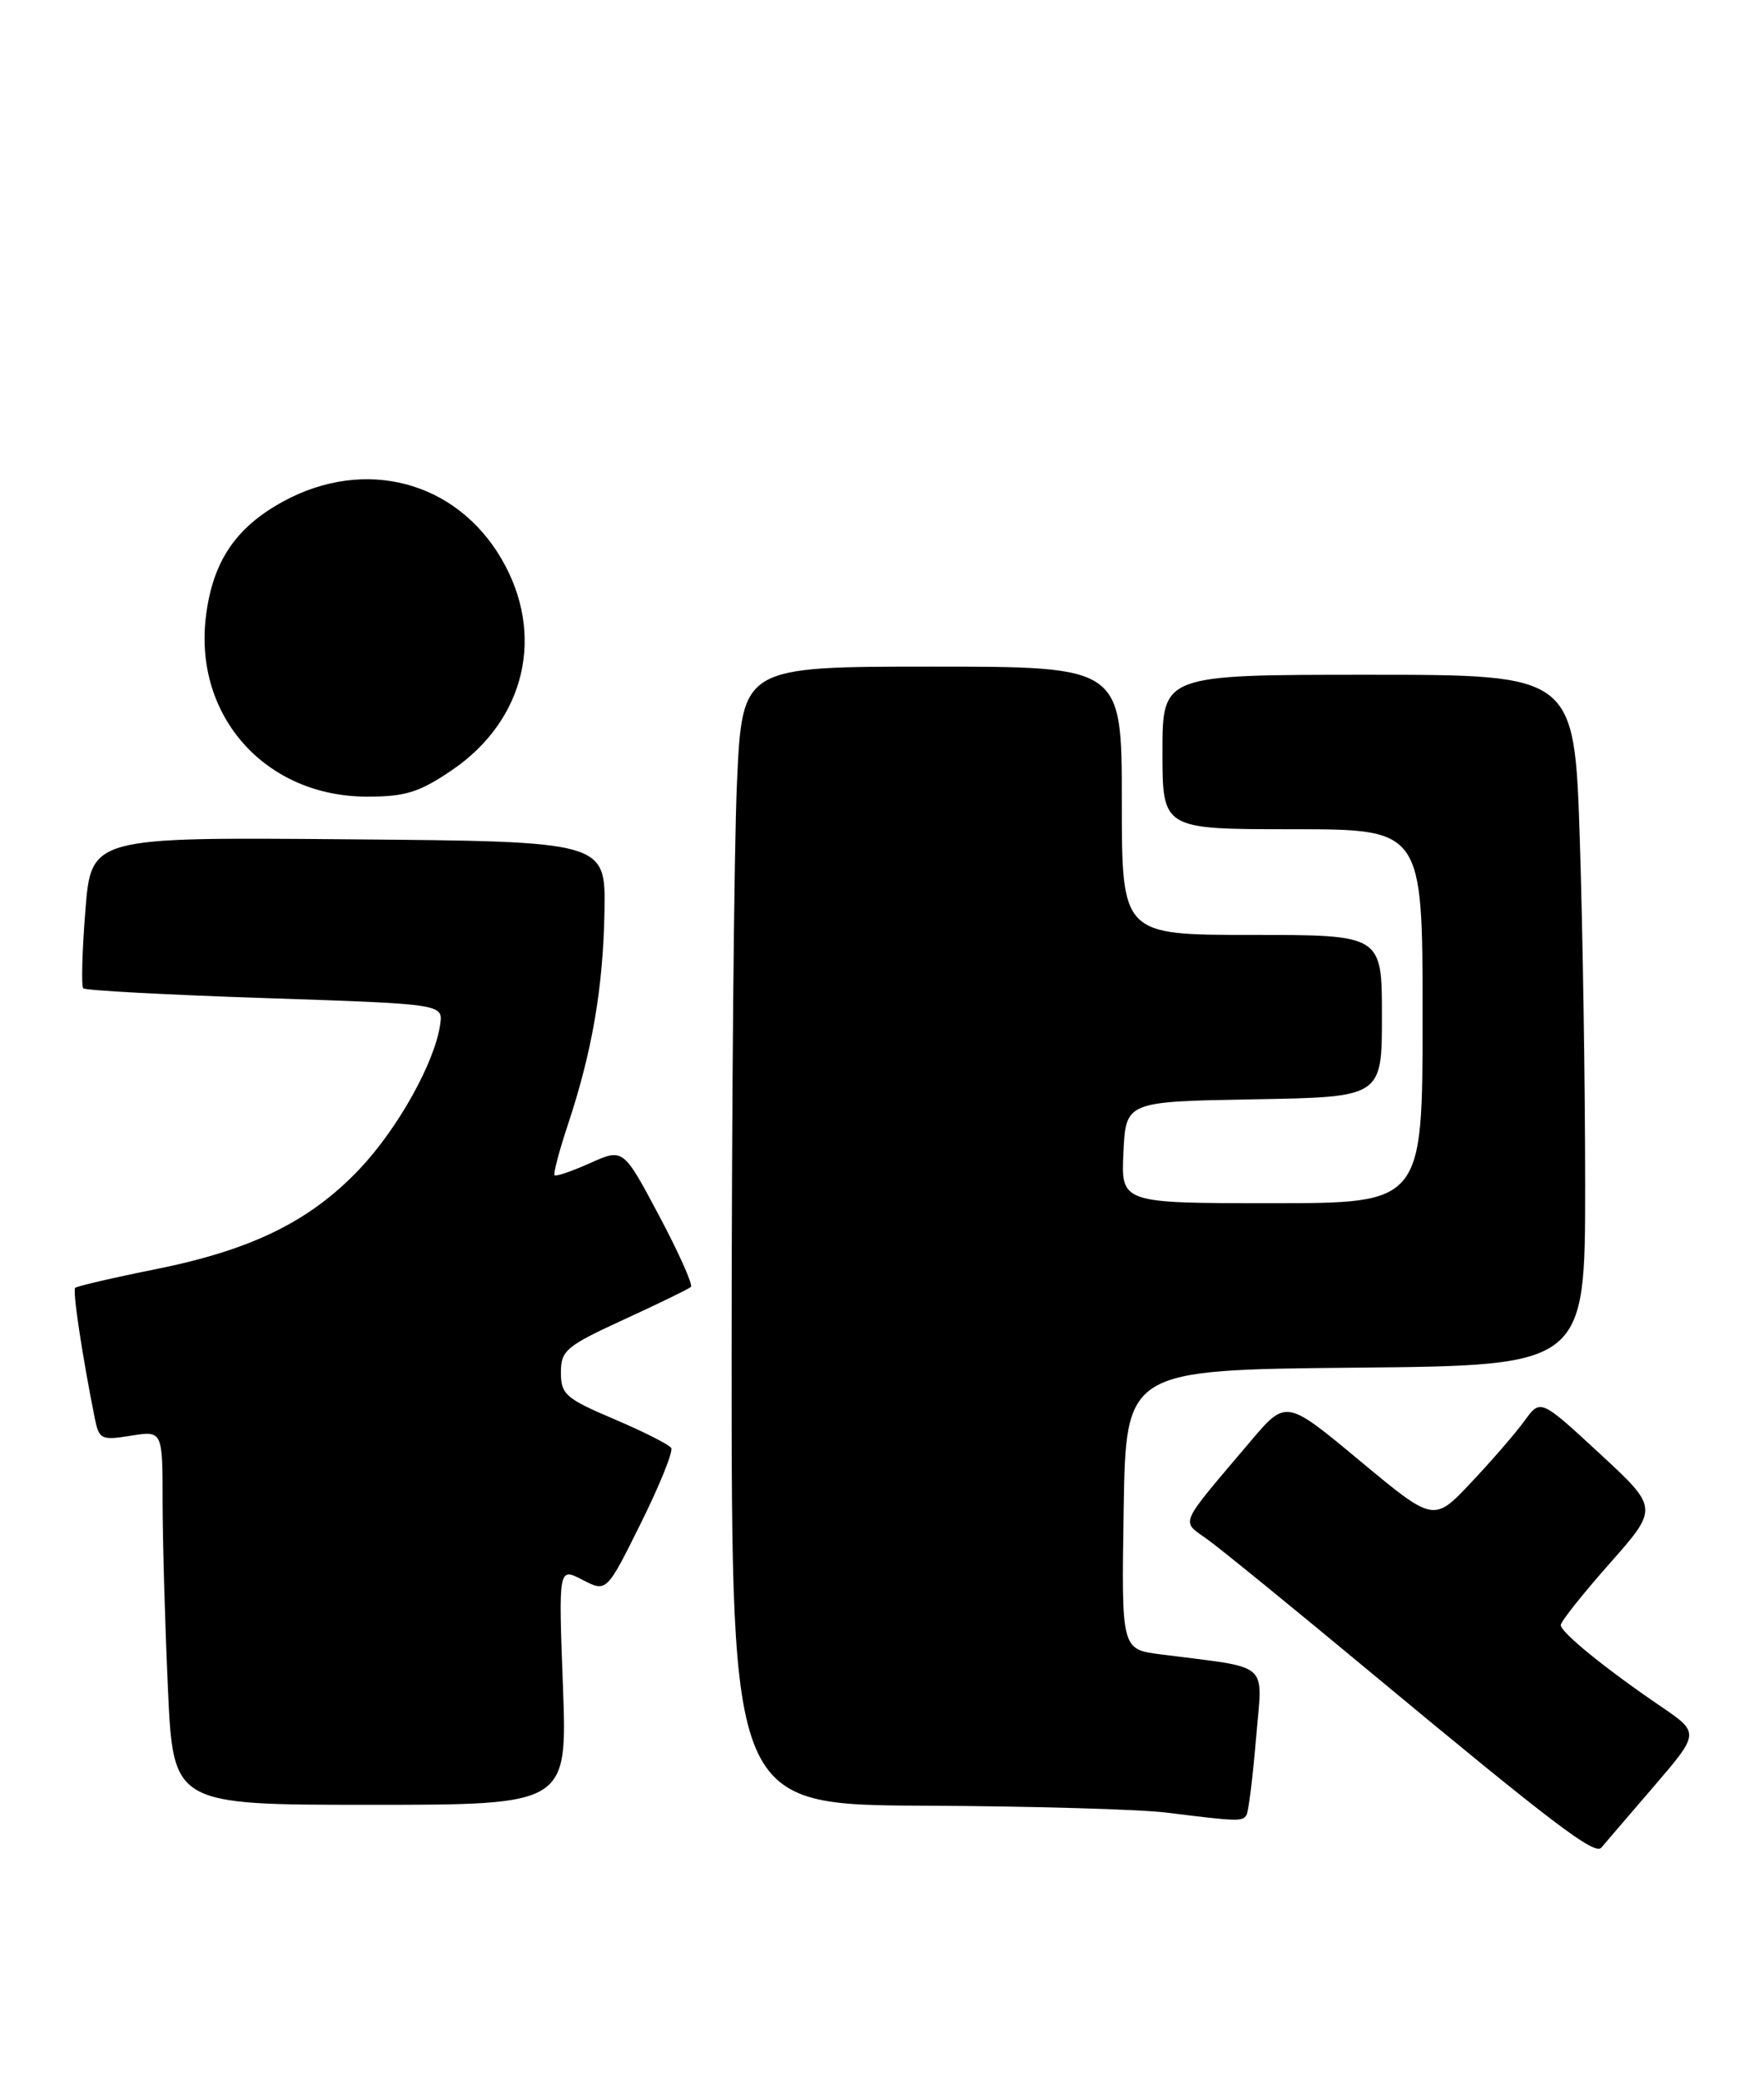 <?xml version="1.0" encoding="UTF-8" standalone="no"?>
<!DOCTYPE svg PUBLIC "-//W3C//DTD SVG 1.1//EN" "http://www.w3.org/Graphics/SVG/1.1/DTD/svg11.dtd" >
<svg xmlns="http://www.w3.org/2000/svg" xmlns:xlink="http://www.w3.org/1999/xlink" version="1.1" viewBox="0 0 217 256">
 <g >
 <path fill="currentColor"
d=" M 203.37 219.83 C 209.10 213.16 209.10 213.16 204.30 209.89 C 197.45 205.23 192.00 200.79 192.00 199.89 C 192.00 199.46 194.71 196.05 198.02 192.31 C 204.04 185.50 204.04 185.50 196.77 178.78 C 189.50 172.06 189.50 172.06 187.53 174.78 C 186.44 176.28 183.49 179.69 180.96 182.37 C 176.37 187.24 176.37 187.24 167.29 179.69 C 158.21 172.13 158.21 172.13 153.85 177.27 C 144.81 187.95 145.24 186.97 148.57 189.38 C 150.18 190.54 159.38 198.03 169.00 206.03 C 191.04 224.33 196.19 228.24 196.99 227.27 C 197.34 226.85 200.21 223.50 203.37 219.83 Z  M 153.34 223.25 C 153.59 222.84 154.11 218.61 154.51 213.86 C 155.31 204.17 156.57 205.28 142.73 203.49 C 137.95 202.87 137.95 202.87 138.23 185.69 C 138.50 168.50 138.50 168.50 166.75 168.23 C 195.00 167.97 195.00 167.97 195.00 145.73 C 195.00 133.51 194.70 114.39 194.34 103.25 C 193.68 83.00 193.68 83.00 168.34 83.00 C 143.00 83.00 143.00 83.00 143.00 92.50 C 143.00 102.00 143.00 102.00 159.00 102.00 C 175.00 102.00 175.00 102.00 175.00 125.00 C 175.00 148.00 175.00 148.00 156.45 148.00 C 137.90 148.00 137.90 148.00 138.20 141.75 C 138.50 135.50 138.50 135.50 154.25 135.22 C 170.00 134.95 170.00 134.95 170.00 124.97 C 170.00 115.00 170.00 115.00 154.00 115.00 C 138.00 115.00 138.00 115.00 138.00 98.50 C 138.00 82.00 138.00 82.00 114.66 82.00 C 91.31 82.00 91.31 82.00 90.66 96.25 C 90.30 104.09 90.01 135.59 90.00 166.25 C 90.00 222.00 90.00 222.00 113.75 222.11 C 126.81 222.17 140.20 222.55 143.50 222.96 C 152.31 224.06 152.84 224.07 153.34 223.25 Z  M 69.25 207.40 C 68.70 192.79 68.70 192.79 71.66 194.33 C 74.62 195.86 74.62 195.86 78.83 187.37 C 81.15 182.70 82.83 178.53 82.57 178.11 C 82.31 177.69 79.15 176.09 75.55 174.56 C 69.59 172.03 69.00 171.51 69.00 168.82 C 69.00 166.11 69.64 165.58 76.75 162.31 C 81.01 160.36 84.72 158.55 84.99 158.30 C 85.27 158.05 83.51 154.11 81.08 149.54 C 76.67 141.24 76.67 141.24 72.61 143.06 C 70.38 144.06 68.40 144.74 68.22 144.56 C 68.05 144.38 68.78 141.59 69.85 138.37 C 72.85 129.35 74.20 121.47 74.36 112.07 C 74.50 103.50 74.50 103.50 42.86 103.24 C 11.21 102.97 11.21 102.97 10.50 112.04 C 10.10 117.03 9.99 121.32 10.24 121.57 C 10.49 121.83 20.56 122.37 32.60 122.77 C 54.50 123.50 54.50 123.50 54.15 126.00 C 53.50 130.66 48.94 138.83 44.21 143.82 C 38.13 150.23 30.96 153.75 19.14 156.12 C 13.91 157.17 9.46 158.21 9.25 158.41 C 8.91 158.75 10.09 166.60 11.64 174.36 C 12.18 177.06 12.42 177.19 16.10 176.60 C 20.00 175.98 20.00 175.98 20.00 184.74 C 20.01 189.56 20.30 199.91 20.66 207.75 C 21.31 222.00 21.31 222.00 45.55 222.00 C 69.79 222.00 69.79 222.00 69.25 207.40 Z  M 55.57 94.75 C 64.65 88.59 67.13 78.01 61.67 68.71 C 56.08 59.16 44.88 56.22 34.86 61.67 C 28.96 64.88 26.13 69.12 25.32 75.92 C 23.87 88.15 32.70 97.98 45.14 97.99 C 49.85 98.00 51.56 97.47 55.57 94.75 Z "/>
</g>
</svg>